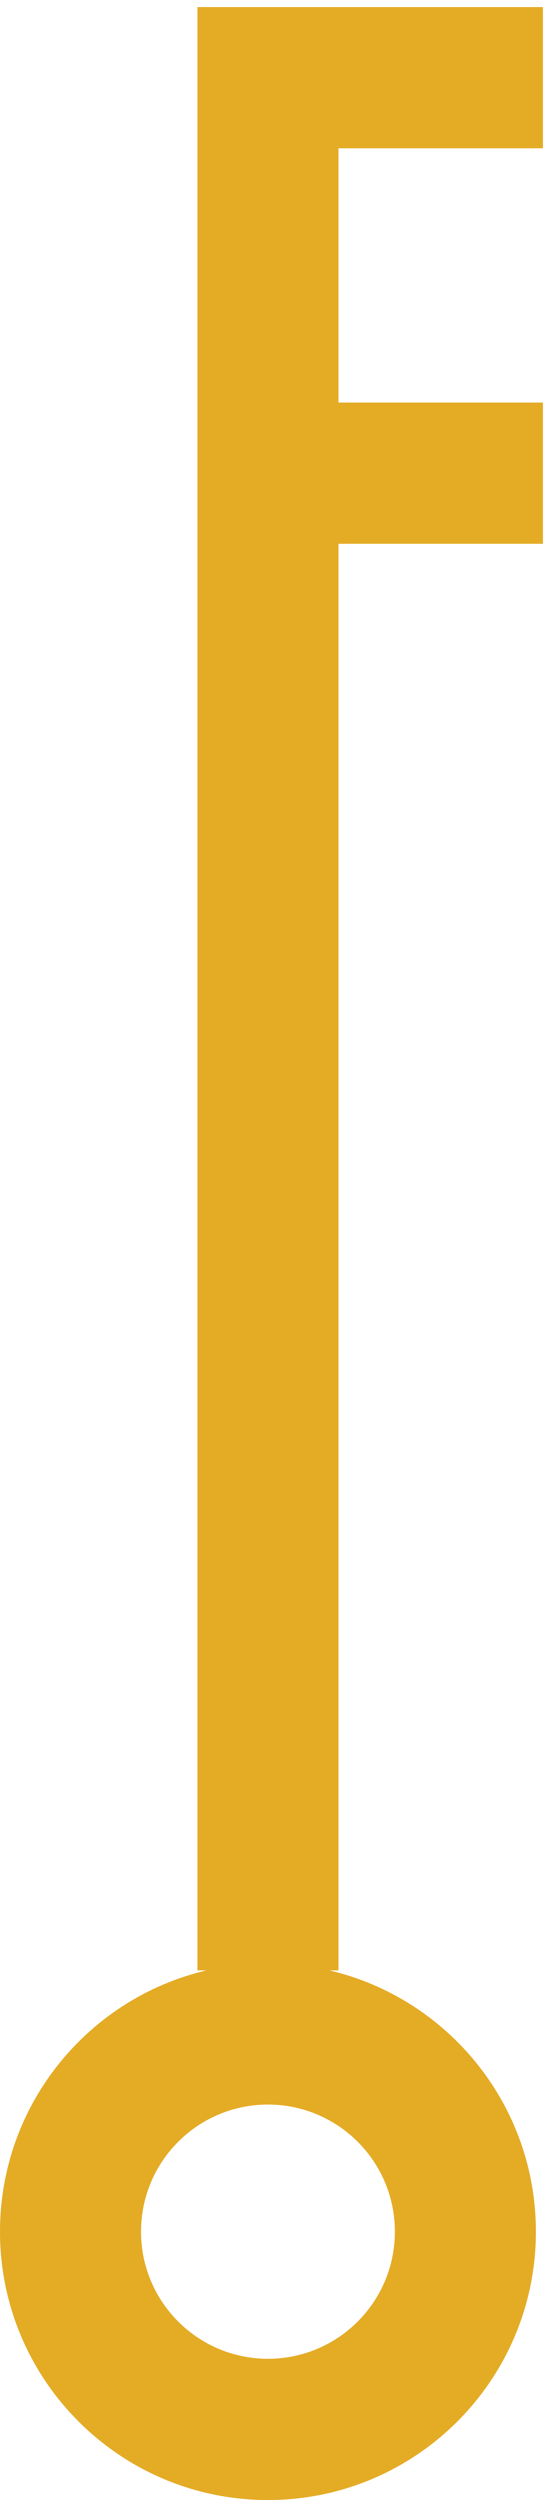 <svg width="39" height="177" viewBox="0 0 39 177" fill="none" xmlns="http://www.w3.org/2000/svg">
    <path fill-rule="evenodd" clip-rule="evenodd" d="M19 0.5H14V5.5V33.5V139.5H14.651C6.254 141.466 0 149.003 0 158C0 168.493 8.507 177 19 177C29.493 177 38 168.493 38 158C38 149.003 31.746 141.466 23.349 139.5H24V38.5H38.5V28.5H24V10.5H38.5V0.5H19ZM28 158C28 162.971 23.971 167 19 167C14.029 167 10 162.971 10 158C10 153.029 14.029 149 19 149C23.971 149 28 153.029 28 158Z" fill="#E4AB25"/>
</svg>
